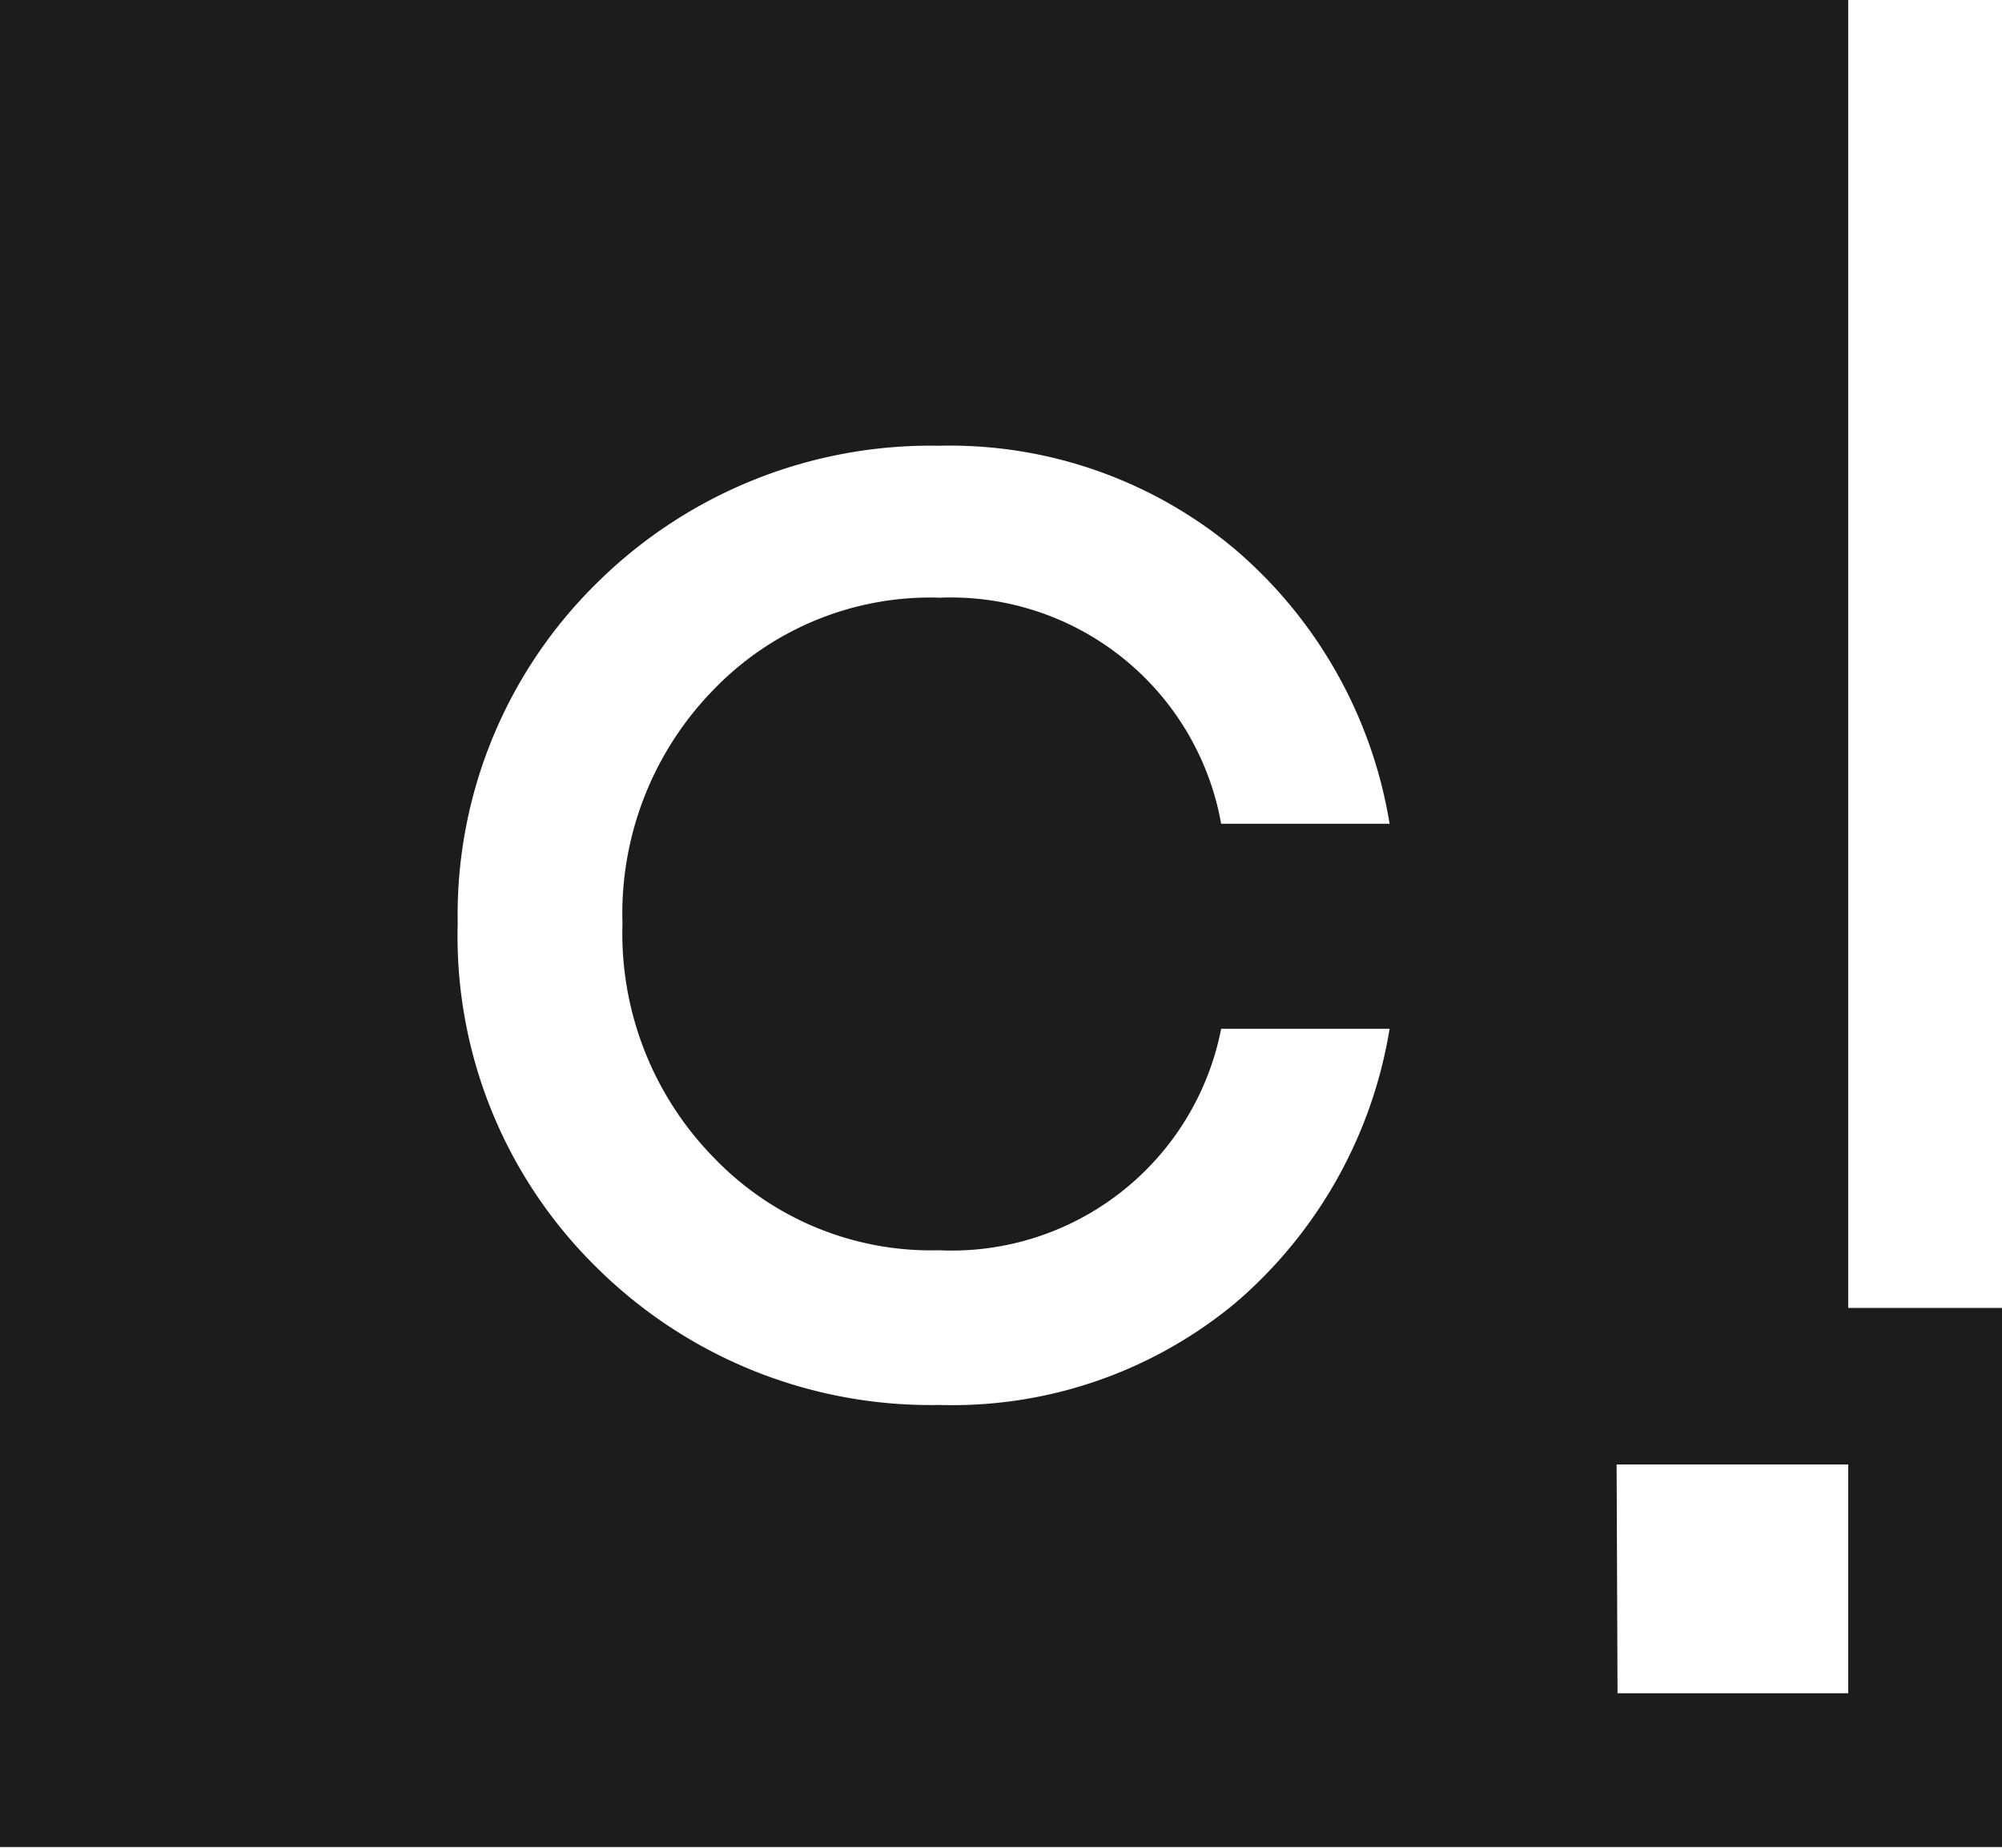 <svg xmlns="http://www.w3.org/2000/svg" viewBox="0 0 21.87 20.19"><defs><style>.cls-1{fill:#1b1c1d;fill-rule:evenodd;}</style></defs><title>logo자산 8</title><g id="레이어_2" data-name="레이어 2"><g id="레이어_1-2" data-name="레이어 1"><path class="cls-1" d="M7.8,12.65a3.5,3.5,0,0,1-1-2.56,3.5,3.5,0,0,1,1-2.56,3.29,3.29,0,0,1,2.47-1A3,3,0,0,1,13.34,9h1.84a5,5,0,0,0-1.69-3,4.85,4.85,0,0,0-3.23-1.13,5.18,5.18,0,0,0-3.74,1.5A5.08,5.08,0,0,0,5,10.09a5.07,5.07,0,0,0,1.52,3.76,5.18,5.18,0,0,0,3.74,1.5,4.84,4.84,0,0,0,3.23-1.11,5,5,0,0,0,1.69-3H13.34a3,3,0,0,1-3.08,2.42A3.29,3.29,0,0,1,7.8,12.65Zm9.87,5.85h2.52V16H17.66Zm2.52-4.21h1.68v5.89H0V0H20.19Z"/></g></g></svg>